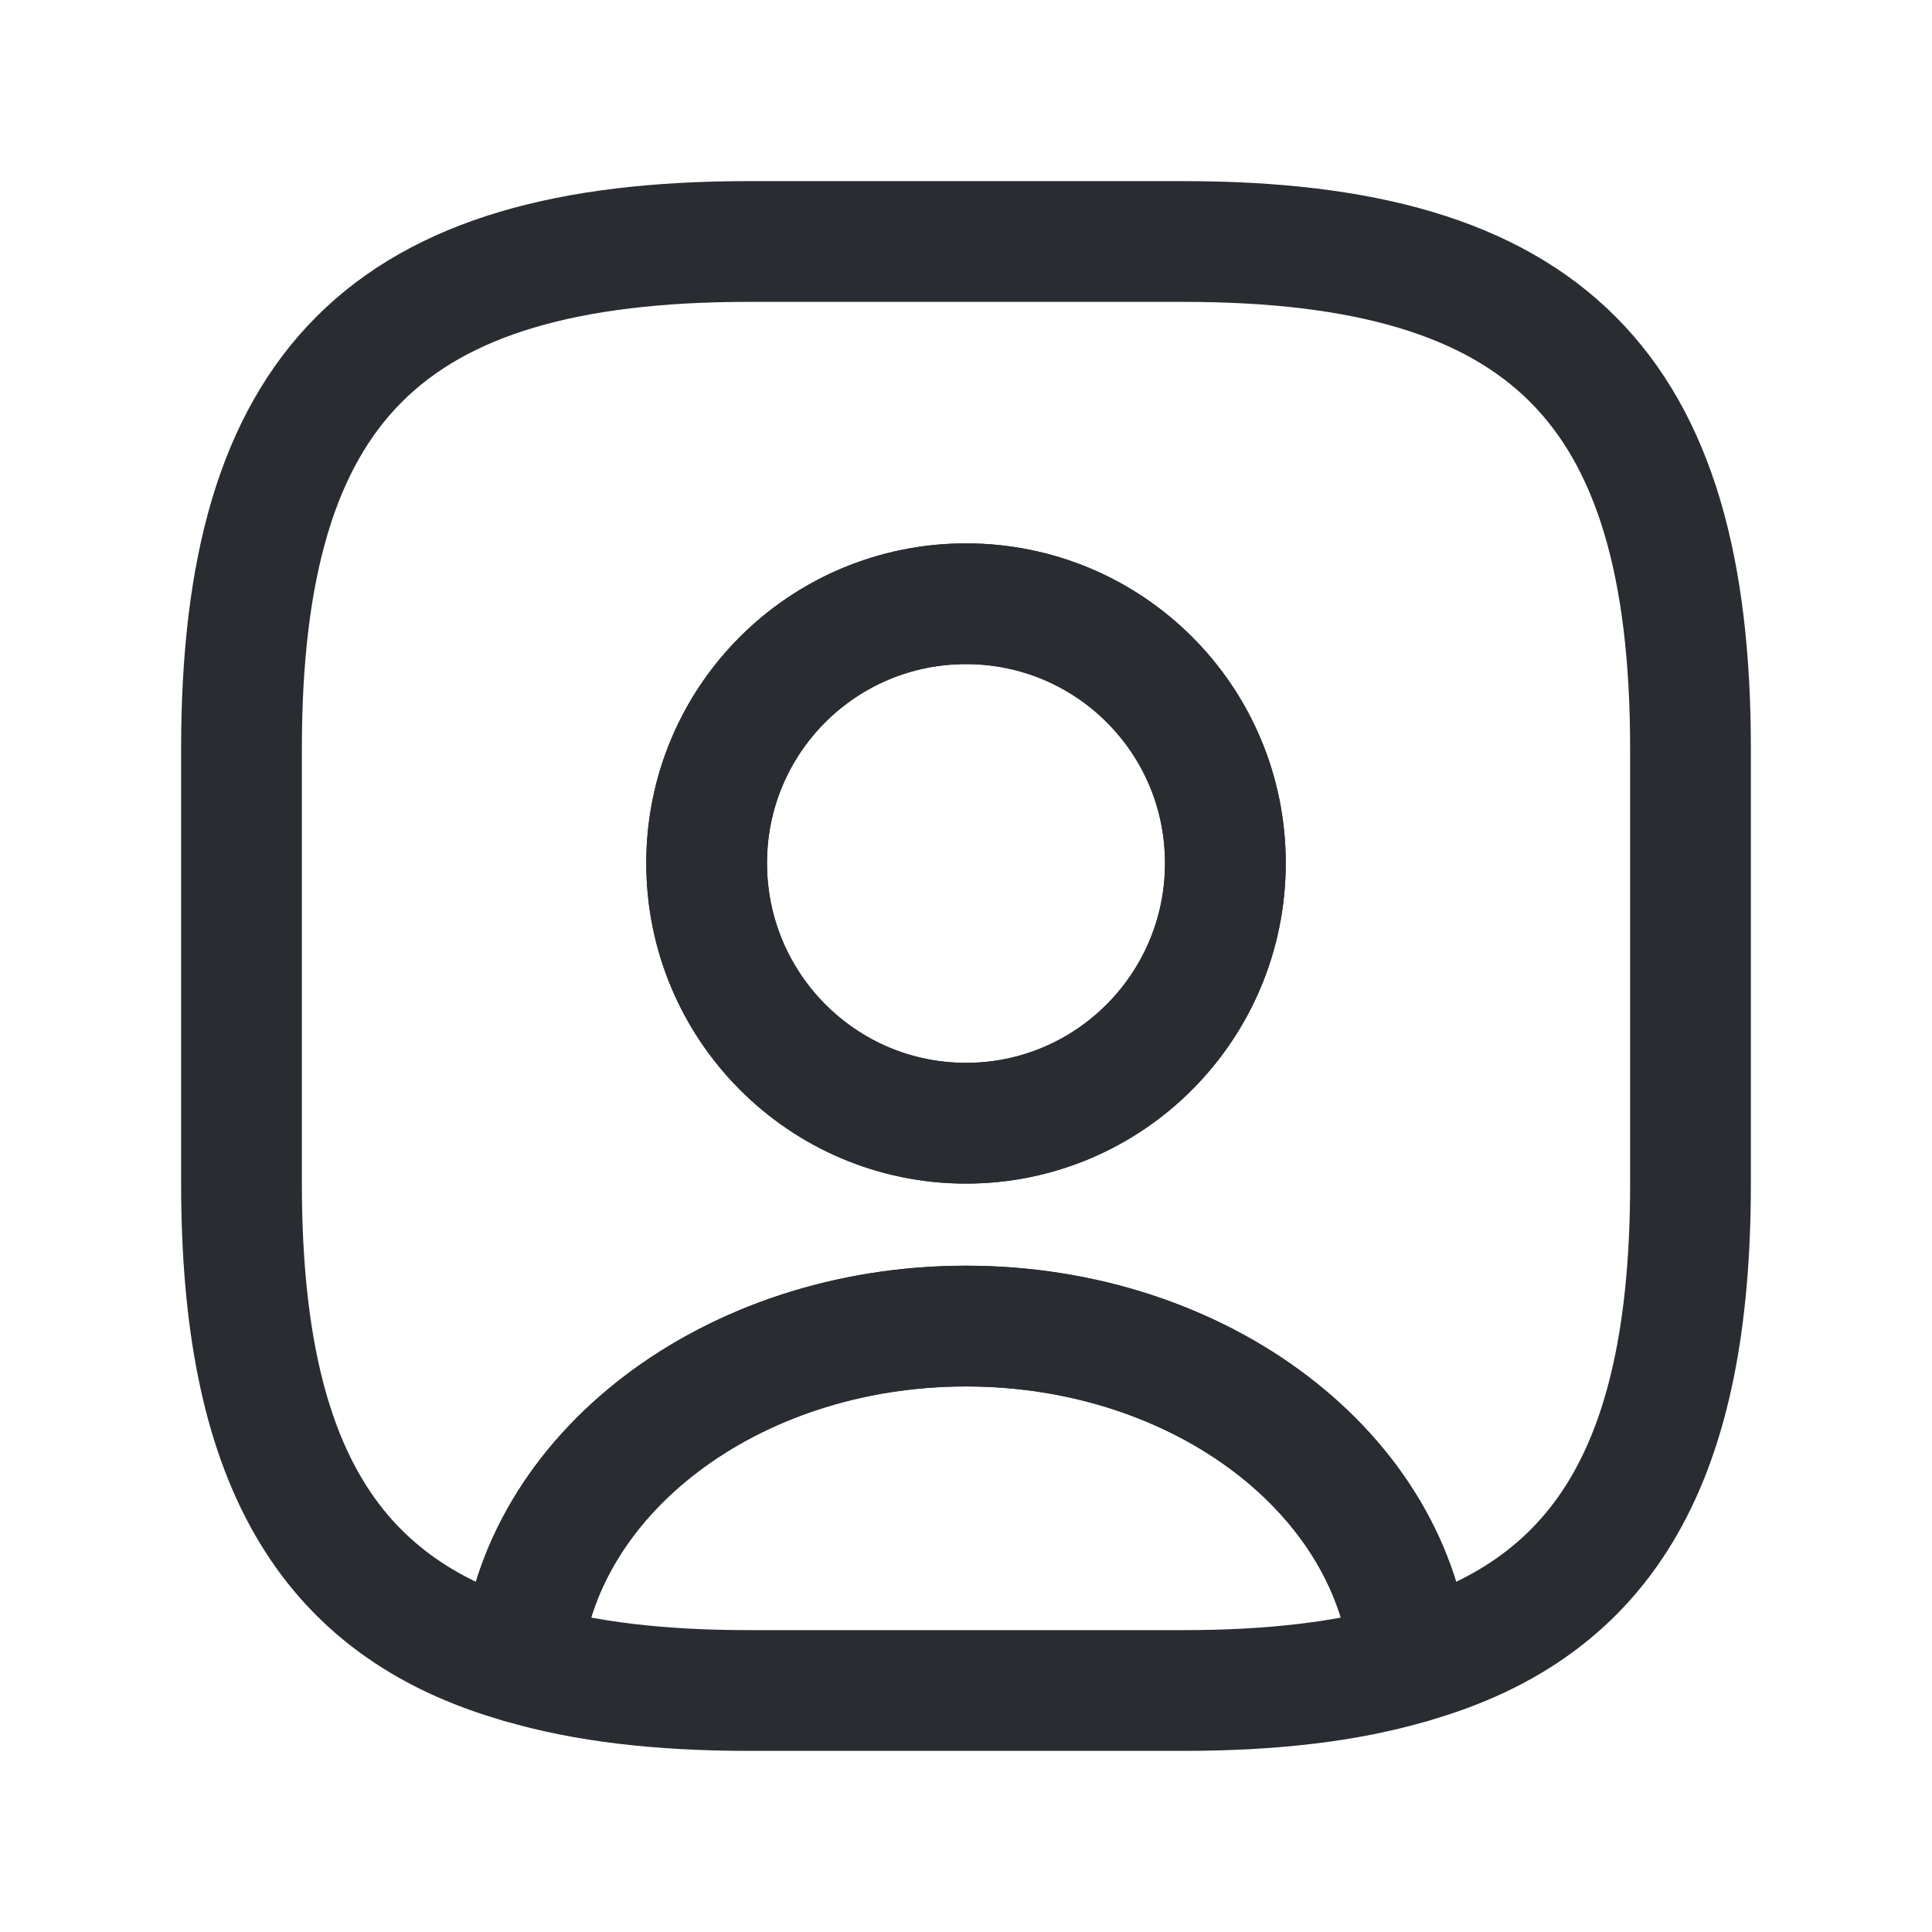<svg width="24" height="24" viewBox="0 0 24 24" fill="none" xmlns="http://www.w3.org/2000/svg">
<path d="M17.526 20.658C16.734 20.892 15.798 21 14.7 21H9.3C8.202 21 7.266 20.892 6.474 20.658C6.672 18.318 9.075 16.473 12 16.473C14.925 16.473 17.328 18.318 17.526 20.658Z" stroke="#292D32" stroke-width="1.5" stroke-linecap="round" stroke-linejoin="round"/>
<path d="M14.7 3H9.3C4.8 3 3 4.8 3 9.3V14.7C3 18.102 4.026 19.965 6.474 20.658C6.672 18.318 9.075 16.473 12 16.473C14.925 16.473 17.328 18.318 17.526 20.658C19.974 19.965 21 18.102 21 14.7V9.3C21 4.8 19.2 3 14.7 3ZM12 13.953C10.218 13.953 8.778 12.504 8.778 10.722C8.778 8.94 10.218 7.5 12 7.5C13.782 7.5 15.222 8.94 15.222 10.722C15.222 12.504 13.782 13.953 12 13.953Z" stroke="#292D32" stroke-width="1.5" stroke-linecap="round" stroke-linejoin="round"/>
<path d="M15.222 10.722C15.222 12.504 13.782 13.953 12 13.953C10.218 13.953 8.778 12.504 8.778 10.722C8.778 8.94 10.218 7.5 12 7.5C13.782 7.5 15.222 8.94 15.222 10.722Z" stroke="#292D32" stroke-width="1.5" stroke-linecap="round" stroke-linejoin="round"/>
</svg>
